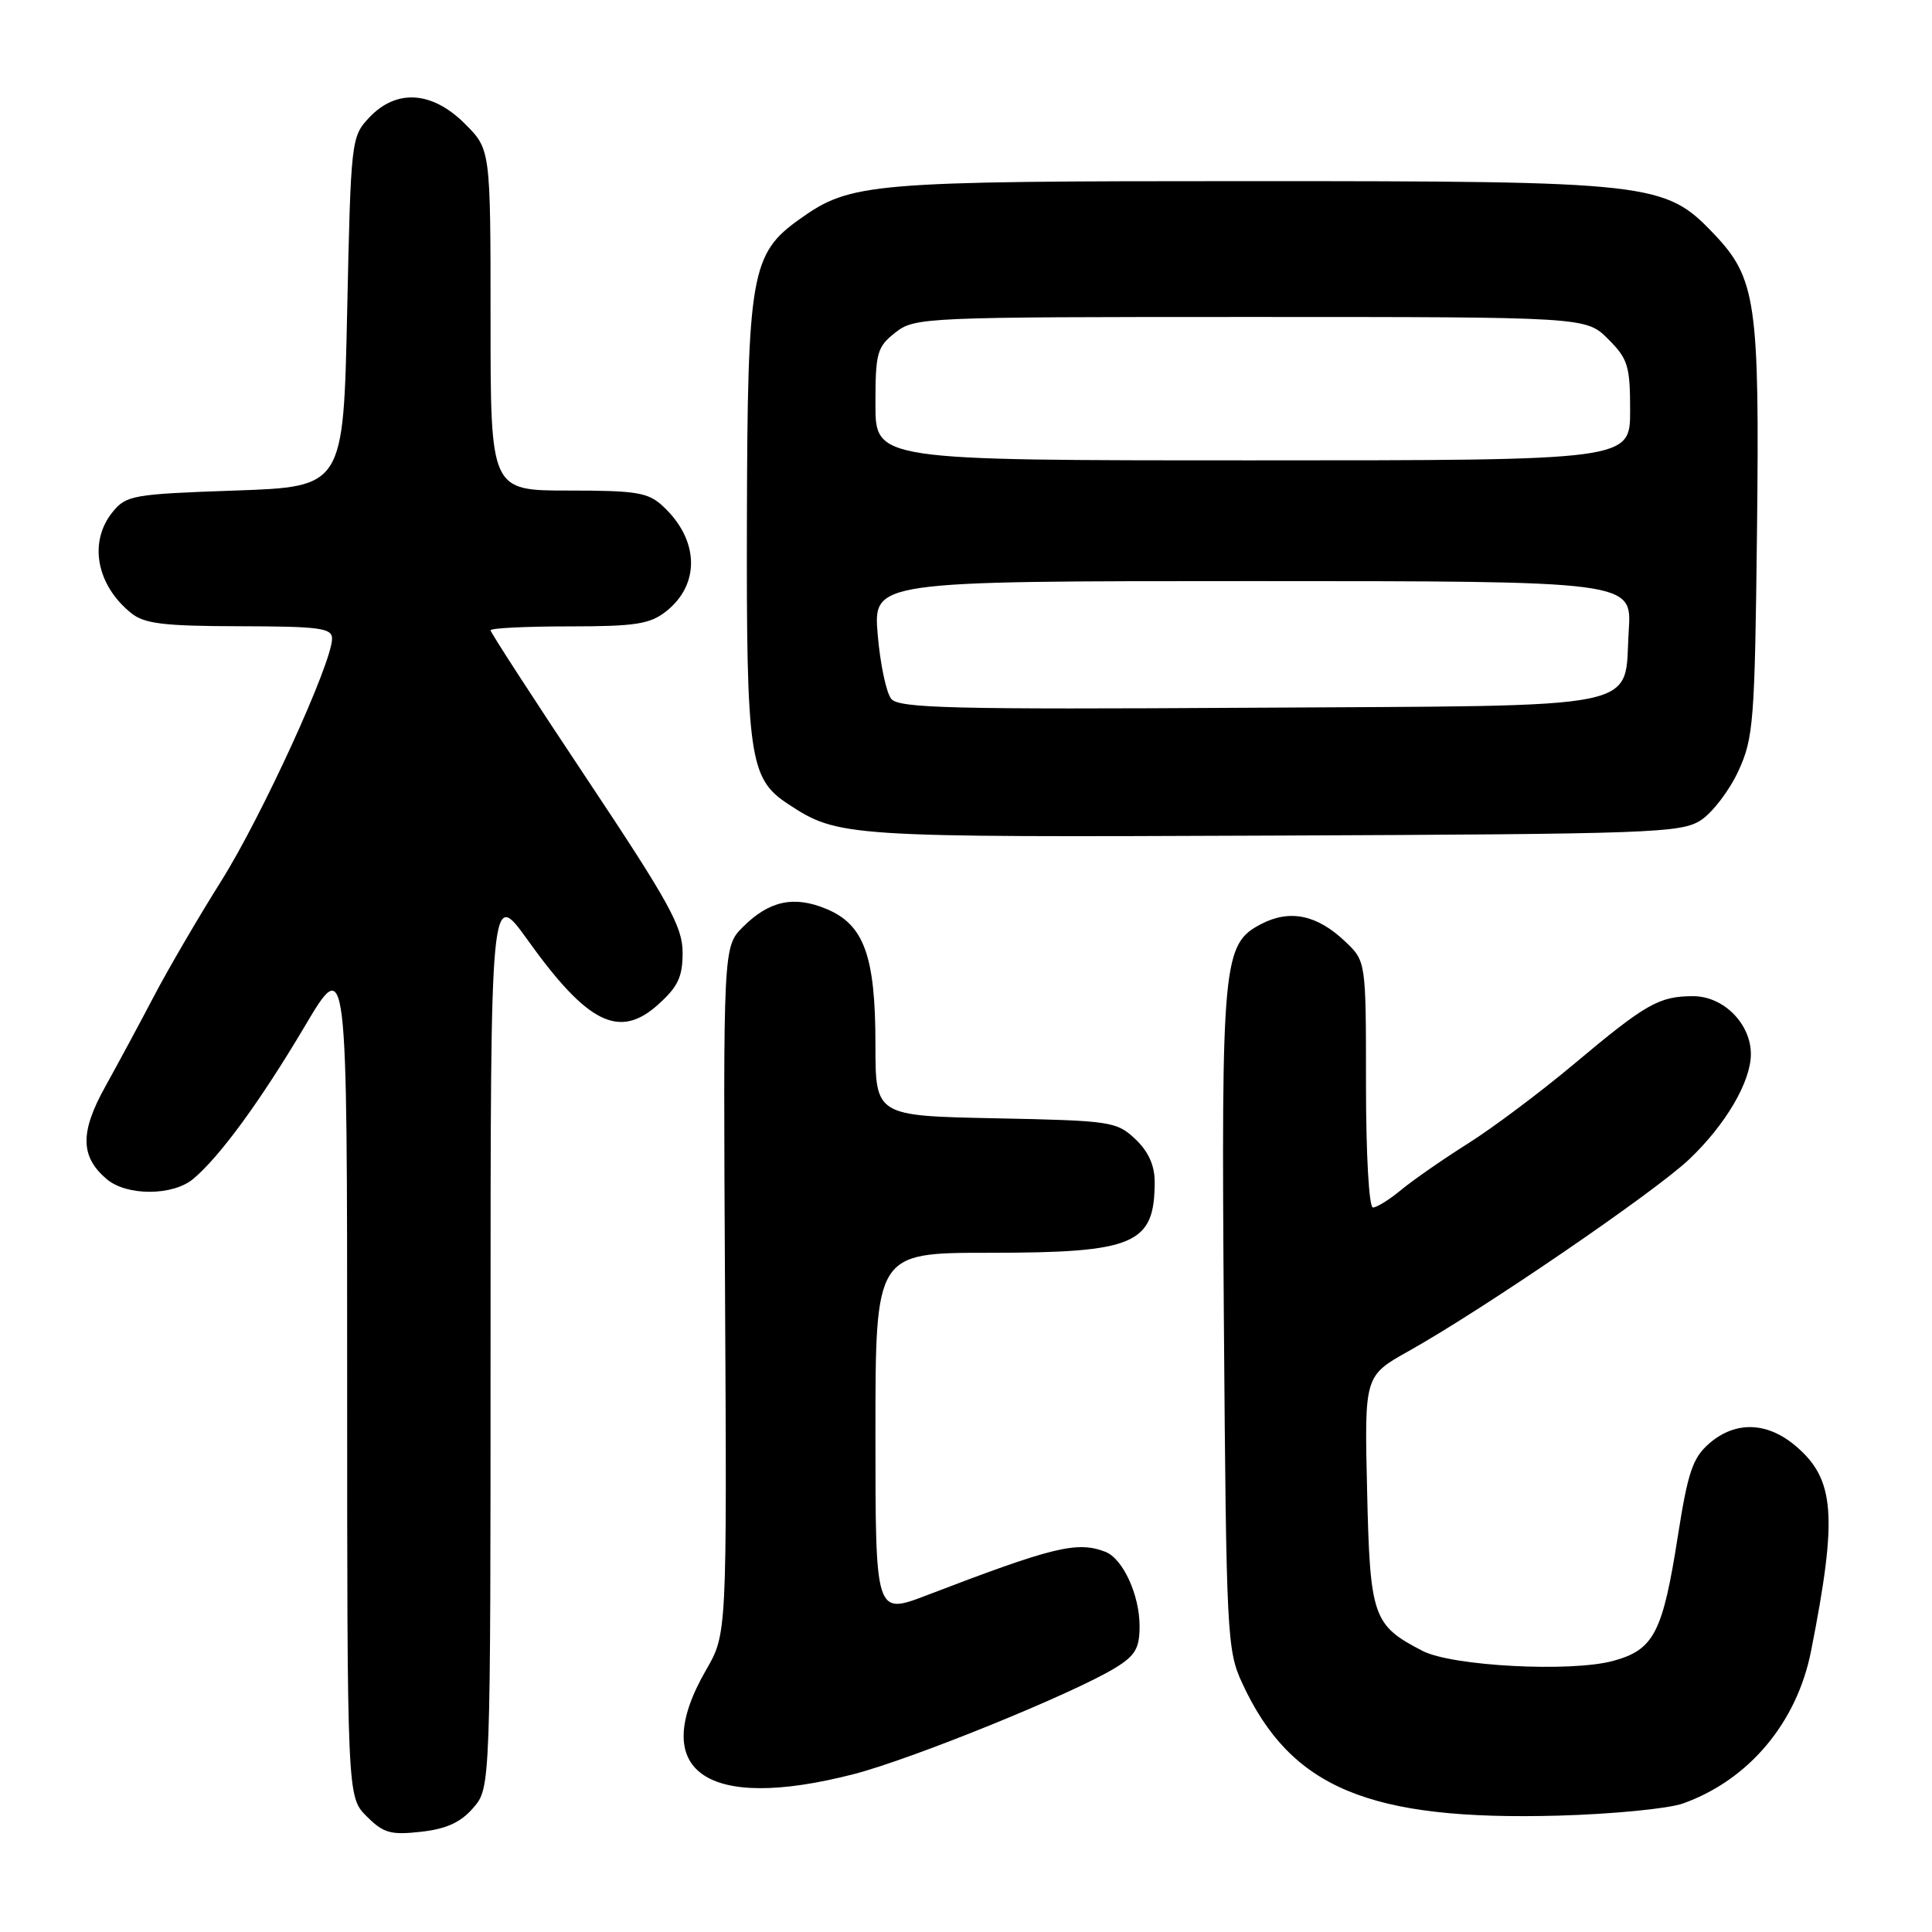 <?xml version="1.0" encoding="UTF-8" standalone="no"?>
<!DOCTYPE svg PUBLIC "-//W3C//DTD SVG 1.1//EN" "http://www.w3.org/Graphics/SVG/1.1/DTD/svg11.dtd" >
<svg xmlns="http://www.w3.org/2000/svg" xmlns:xlink="http://www.w3.org/1999/xlink" version="1.1" viewBox="0 0 256 256">
 <g >
 <path fill="currentColor"
d=" M 62.72 239.54 C 65.00 236.89 65.00 236.89 65.00 177.29 C 65.00 117.69 65.00 117.69 69.94 124.59 C 77.85 135.63 82.05 137.72 87.16 133.15 C 89.84 130.75 90.45 129.46 90.45 126.23 C 90.45 122.80 88.69 119.61 77.73 103.15 C 70.73 92.64 65.00 83.80 65.00 83.52 C 65.00 83.23 69.66 83.00 75.37 83.00 C 84.19 83.00 86.11 82.70 88.25 81.02 C 92.81 77.43 92.65 71.55 87.87 67.10 C 85.89 65.25 84.40 65.00 75.31 65.00 C 65.00 65.00 65.00 65.00 65.00 42.40 C 65.00 19.80 65.00 19.80 61.60 16.40 C 57.26 12.06 52.52 11.75 48.92 15.58 C 46.54 18.12 46.49 18.50 46.00 41.33 C 45.50 64.50 45.50 64.50 31.16 65.00 C 17.59 65.47 16.71 65.63 14.91 67.86 C 11.72 71.81 12.76 77.50 17.37 81.23 C 19.12 82.65 21.66 82.96 31.75 82.98 C 42.36 83.00 44.00 83.22 44.00 84.62 C 44.00 87.83 34.69 108.18 29.31 116.74 C 26.28 121.56 22.27 128.43 20.40 132.00 C 18.53 135.57 15.62 140.97 13.95 143.98 C 10.58 150.04 10.63 153.27 14.15 156.25 C 16.80 158.49 22.88 158.47 25.58 156.23 C 29.09 153.31 34.48 145.94 40.37 136.01 C 46.00 126.51 46.00 126.51 46.00 182.30 C 46.00 238.09 46.00 238.09 48.58 240.67 C 50.81 242.90 51.76 243.17 55.79 242.72 C 59.17 242.34 61.06 241.47 62.72 239.54 Z  M 223.00 238.97 C 231.72 235.86 238.09 228.28 239.97 218.79 C 243.52 200.83 243.15 195.99 237.89 191.56 C 234.12 188.39 229.95 188.28 226.50 191.25 C 224.30 193.16 223.66 195.02 222.33 203.50 C 220.32 216.37 219.15 218.61 213.74 220.08 C 208.13 221.60 192.40 220.78 188.49 218.75 C 181.91 215.35 181.53 214.28 181.15 197.55 C 180.79 182.31 180.79 182.31 186.65 179.03 C 196.48 173.53 219.24 157.97 223.83 153.61 C 228.65 149.04 232.00 143.33 232.00 139.67 C 232.00 135.65 228.37 132.00 224.36 132.00 C 219.83 132.00 218.11 132.98 208.50 141.04 C 204.10 144.73 197.80 149.45 194.50 151.53 C 191.20 153.61 187.23 156.37 185.67 157.66 C 184.12 158.95 182.43 160.00 181.92 160.00 C 181.40 160.00 181.00 152.99 181.00 143.69 C 181.00 127.37 181.00 127.37 178.25 124.76 C 174.53 121.22 170.93 120.47 167.15 122.42 C 162.02 125.08 161.82 127.17 162.17 175.00 C 162.49 216.75 162.58 218.68 164.61 223.05 C 171.03 236.93 181.38 241.26 206.50 240.58 C 213.65 240.38 221.07 239.66 223.00 238.97 Z  M 113.09 235.09 C 120.83 233.10 142.14 224.44 147.75 221.02 C 150.44 219.37 151.00 218.41 151.00 215.47 C 151.00 211.32 148.78 206.51 146.46 205.62 C 142.71 204.18 139.58 204.95 122.75 211.40 C 116.00 213.98 116.00 213.98 116.00 189.99 C 116.00 166.00 116.00 166.00 131.05 166.00 C 150.39 166.00 153.00 164.88 153.00 156.59 C 153.00 154.40 152.16 152.56 150.42 150.92 C 147.95 148.60 147.18 148.49 131.92 148.18 C 116.00 147.86 116.00 147.86 116.00 138.40 C 116.00 126.68 114.50 122.53 109.53 120.45 C 105.21 118.64 101.92 119.35 98.45 122.82 C 95.82 125.45 95.82 125.45 96.07 170.97 C 96.32 216.50 96.32 216.50 93.56 221.28 C 85.81 234.68 93.51 240.13 113.09 235.09 Z  M 225.39 108.67 C 226.93 107.66 229.16 104.73 230.34 102.17 C 232.35 97.81 232.52 95.68 232.81 70.50 C 233.16 40.04 232.70 36.87 227.08 30.97 C 220.61 24.18 219.01 24.00 165.48 24.00 C 115.10 24.00 112.74 24.20 105.95 29.04 C 99.52 33.61 99.05 36.31 98.97 68.76 C 98.89 100.39 99.30 103.18 104.43 106.54 C 111.08 110.91 111.87 110.96 168.55 110.72 C 219.06 110.51 222.77 110.38 225.39 108.67 Z  M 118.10 92.61 C 117.44 91.82 116.63 87.98 116.30 84.09 C 115.71 77.00 115.71 77.00 165.97 77.00 C 216.23 77.00 216.23 77.00 215.82 83.51 C 215.13 94.27 219.11 93.46 165.61 93.78 C 126.24 94.02 119.11 93.84 118.10 92.61 Z  M 116.00 53.57 C 116.00 46.74 116.21 45.98 118.63 44.07 C 121.21 42.05 122.27 42.00 165.71 42.00 C 210.15 42.00 210.15 42.00 213.08 44.92 C 215.72 47.56 216.00 48.49 216.00 54.42 C 216.00 61.00 216.00 61.00 166.00 61.00 C 116.00 61.00 116.00 61.00 116.00 53.57 Z "/>
</g>
</svg>